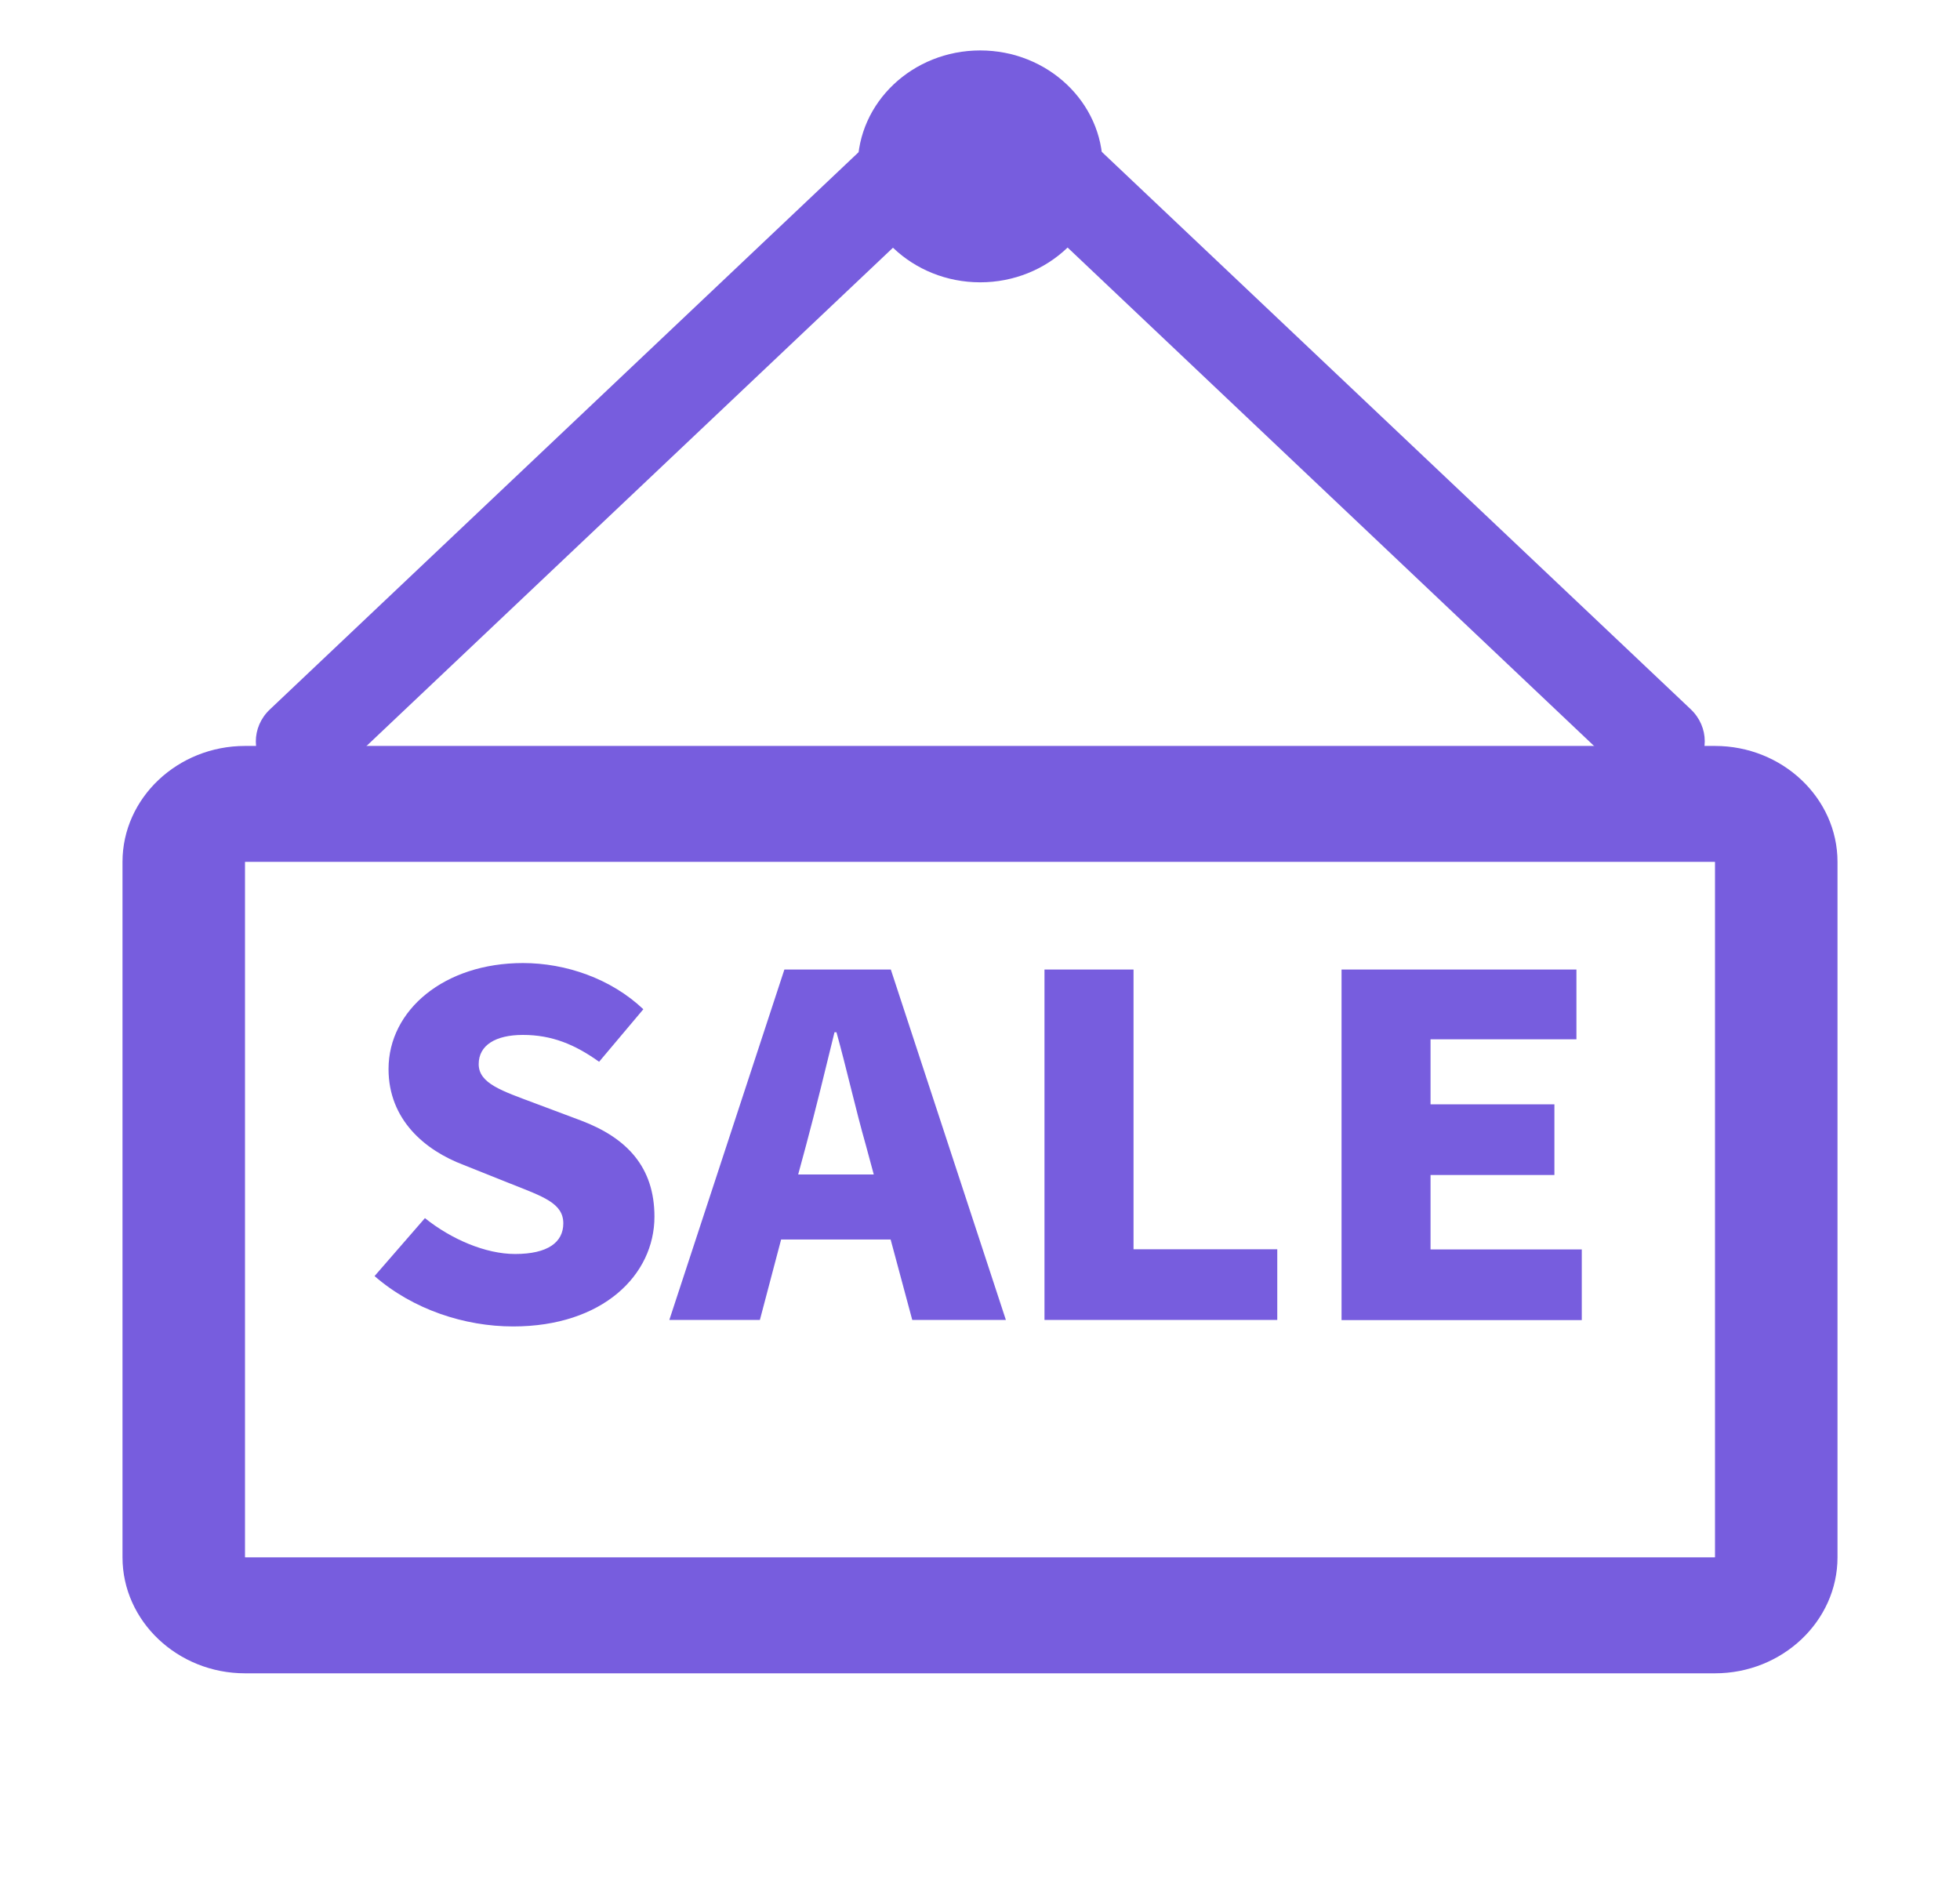 <svg width="30" height="29" viewBox="0 0 30 29" fill="none" xmlns="http://www.w3.org/2000/svg">
<path d="M26.247 13.191L26.25 13.194V23.833L26.247 23.836H3.753L3.75 23.833V13.194L3.753 13.191H26.247ZM26.25 11.417H3.75C2.719 11.417 1.875 12.215 1.875 13.191V23.836C1.875 24.812 2.719 25.611 3.75 25.611H26.25C27.281 25.611 28.125 24.812 28.125 23.836V13.191C28.125 12.215 27.281 11.417 26.25 11.417ZM15.003 0.772C13.969 0.772 13.128 1.568 13.128 2.546C13.128 3.525 13.969 4.321 15.003 4.321C16.037 4.321 16.878 3.525 16.878 2.546C16.878 1.568 16.037 0.772 15.003 0.772Z" fill="#775DDE"/>
<path d="M4.649 12.042C4.462 12.042 4.274 11.975 4.131 11.839C3.844 11.568 3.844 11.129 4.131 10.858L14.487 1.056C14.625 0.925 14.81 0.853 15.006 0.853C15.199 0.853 15.387 0.925 15.524 1.056L25.878 10.855C26.165 11.127 26.165 11.565 25.878 11.836C25.591 12.108 25.128 12.108 24.841 11.836L15.006 2.525L5.168 11.836C5.024 11.972 4.837 12.042 4.649 12.042ZM5.733 19.531L6.504 18.644C6.908 18.968 7.433 19.193 7.884 19.193C8.388 19.193 8.622 19.012 8.622 18.724C8.622 18.414 8.309 18.314 7.822 18.12L7.099 17.831C6.504 17.607 5.947 17.138 5.947 16.362C5.947 15.46 6.8 14.74 8.004 14.74C8.66 14.74 9.352 14.978 9.847 15.447L9.17 16.251C8.798 15.985 8.446 15.84 8.004 15.84C7.585 15.84 7.327 15.998 7.327 16.287C7.327 16.584 7.685 16.697 8.188 16.886L8.897 17.152C9.598 17.418 10.017 17.865 10.017 18.622C10.017 19.514 9.226 20.302 7.854 20.302C7.113 20.302 6.322 20.044 5.733 19.531ZM13.632 18.971H11.956L11.631 20.202H10.245L12.006 14.839H13.635L15.396 20.202H13.963L13.632 18.971ZM13.374 17.976L13.251 17.521C13.099 16.988 12.955 16.345 12.803 15.799H12.773C12.636 16.362 12.483 16.988 12.34 17.521L12.217 17.976H13.374ZM15.987 14.839H17.35V19.121H19.55V20.202H15.987V14.839ZM20.534 14.839H24.129V15.907H21.896V16.902H23.792V17.984H21.896V19.123H24.211V20.205H20.534V14.839Z" fill="#775DDE"/>
</svg>
